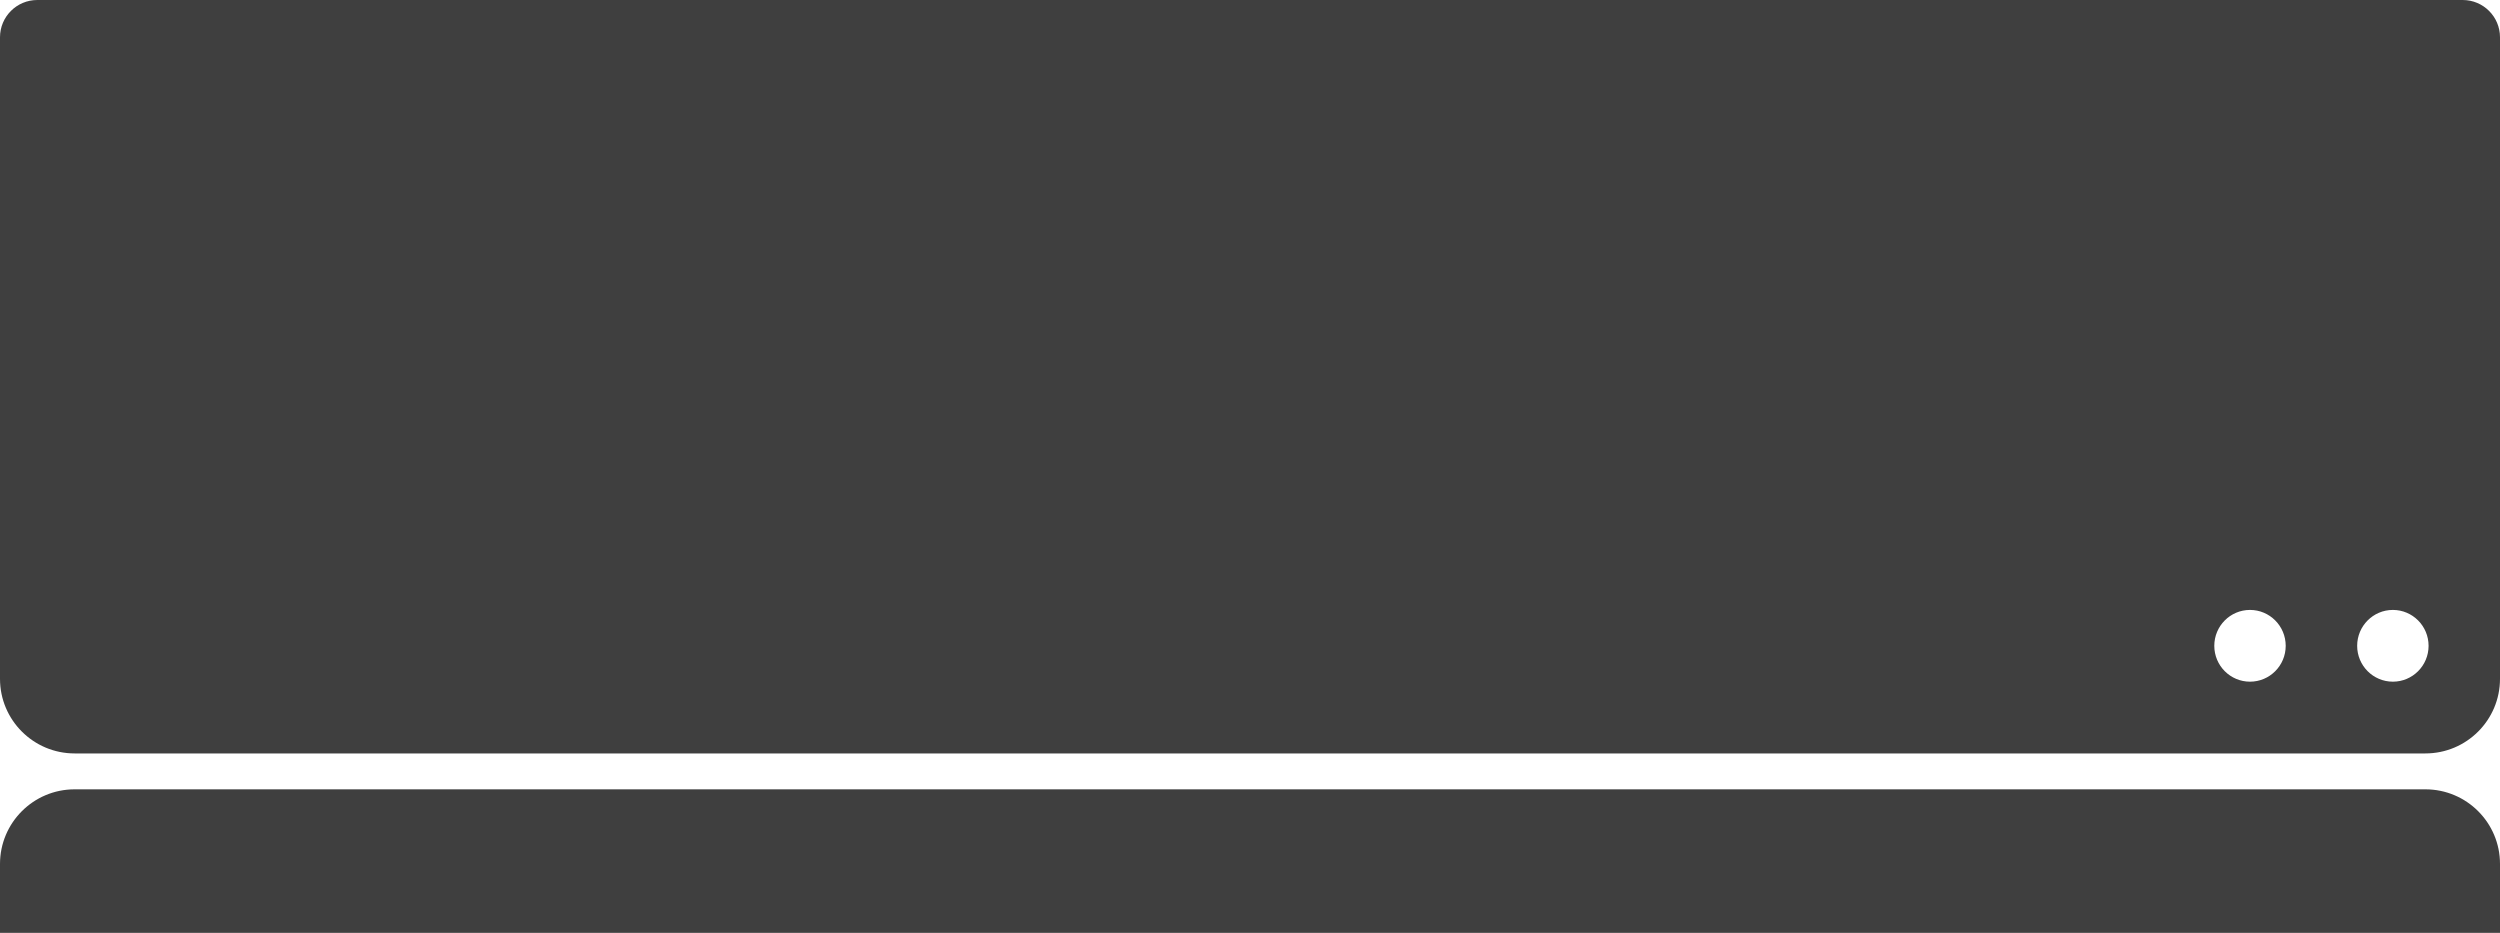<svg width="67" height="25" viewBox="0 0 67 25" fill="none" xmlns="http://www.w3.org/2000/svg">
<path fill-rule="evenodd" clip-rule="evenodd" d="M1 0C0.447 0 0 0.448 0 1V18.192C0 19.297 0.896 20.192 2 20.192H65C66.105 20.192 67 19.297 67 18.192V1C67 0.448 66.553 0 66 0H1ZM64.129 18.269C64.657 18.269 65.086 17.839 65.086 17.308C65.086 16.777 64.657 16.346 64.129 16.346C63.601 16.346 63.172 16.777 63.172 17.308C63.172 17.839 63.601 18.269 64.129 18.269ZM61.257 17.308C61.257 17.839 60.828 18.269 60.3 18.269C59.772 18.269 59.343 17.839 59.343 17.308C59.343 16.777 59.772 16.346 60.3 16.346C60.828 16.346 61.257 16.777 61.257 17.308ZM0 25H67V23.154C67 22.049 66.105 21.154 65 21.154H2C0.896 21.154 0 22.049 0 23.154V25Z" fill="#3F3F3F"/>
</svg>
